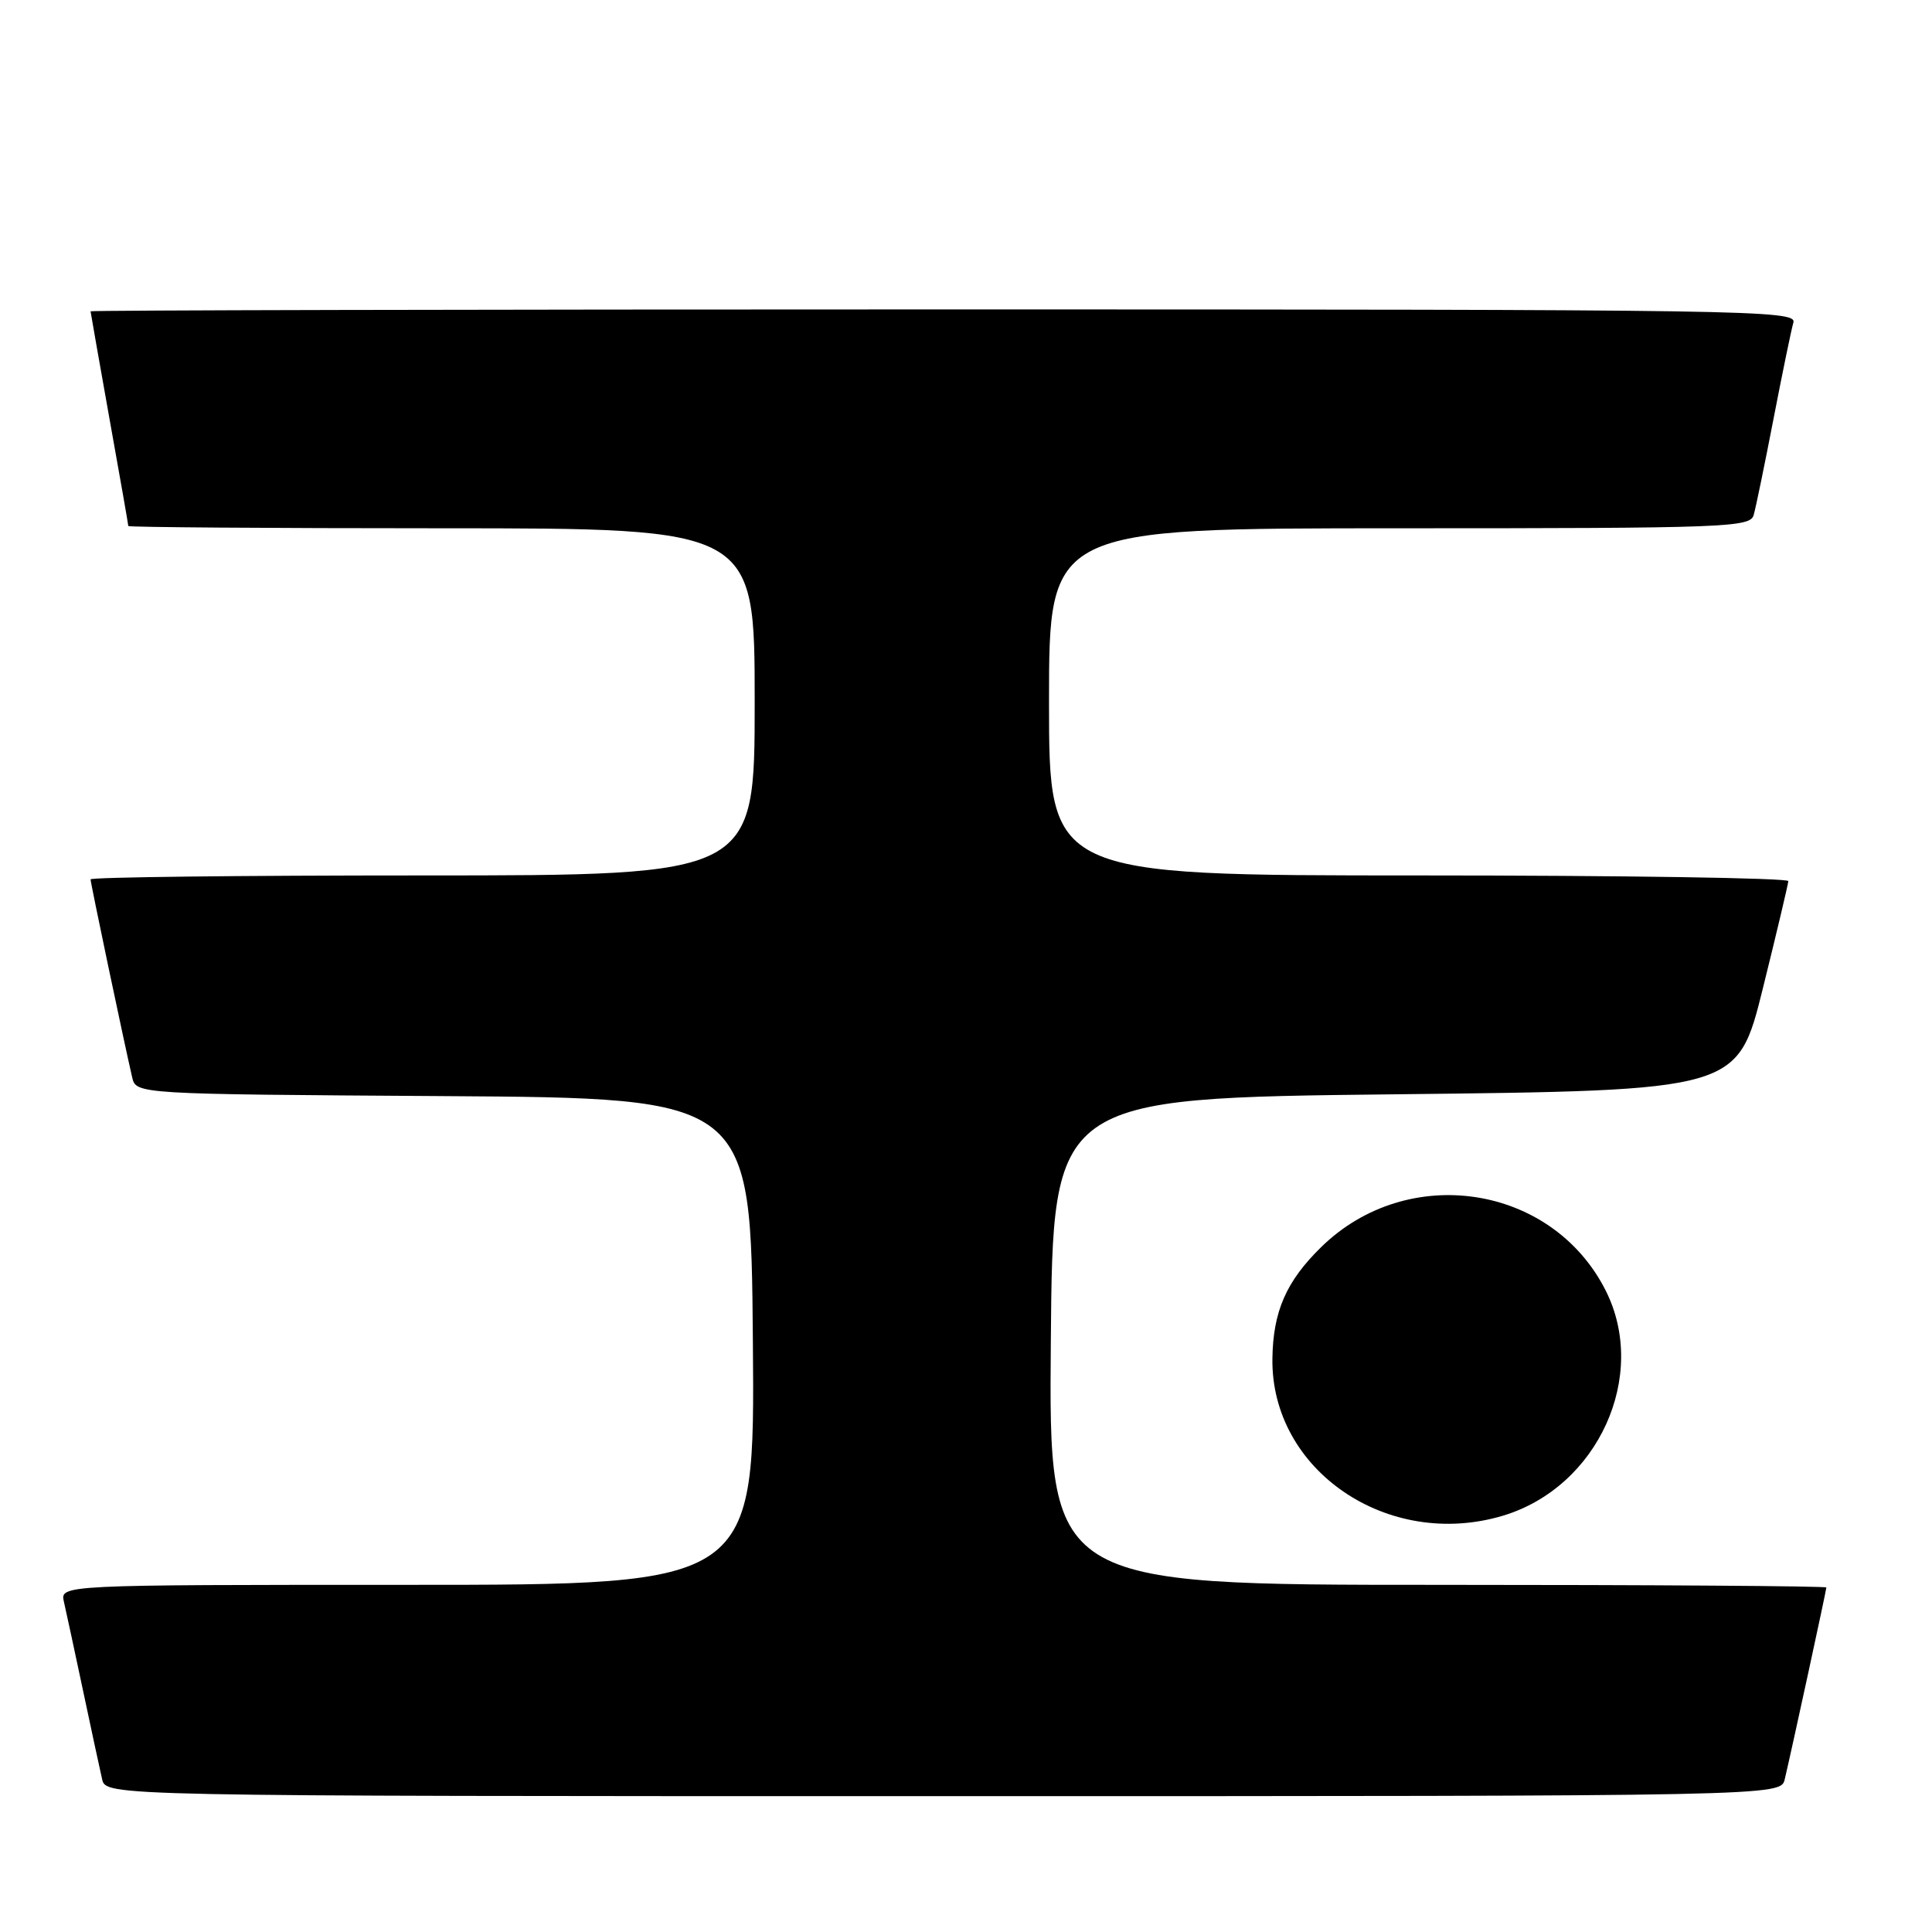 <?xml version="1.0" encoding="UTF-8" standalone="no"?>
<!DOCTYPE svg PUBLIC "-//W3C//DTD SVG 1.1//EN" "http://www.w3.org/Graphics/SVG/1.1/DTD/svg11.dtd" >
<svg xmlns="http://www.w3.org/2000/svg" xmlns:xlink="http://www.w3.org/1999/xlink" version="1.1" viewBox="0 0 256 256">
 <g >
 <path fill="currentColor"
d=" M 236.49 235.75 C 237.45 231.69 242.00 210.71 242.00 210.35 C 242.00 210.16 218.82 210.00 190.49 210.00 C 138.97 210.00 138.97 210.00 139.24 177.75 C 139.50 145.50 139.50 145.50 184.87 145.00 C 230.23 144.50 230.23 144.50 233.58 131.00 C 235.42 123.58 236.94 117.16 236.96 116.75 C 236.98 116.34 214.95 116.00 188.00 116.00 C 139.00 116.00 139.00 116.00 139.00 93.00 C 139.00 70.00 139.00 70.00 185.43 70.00 C 228.80 70.00 231.90 69.88 232.37 68.25 C 232.65 67.29 233.83 61.55 235.00 55.50 C 236.17 49.45 237.35 43.71 237.63 42.75 C 238.11 41.09 232.28 41.00 125.07 41.00 C 62.88 41.00 12.00 41.11 12.00 41.25 C 12.01 41.39 13.13 47.78 14.50 55.45 C 15.88 63.12 17.00 69.53 17.00 69.70 C 17.00 69.86 35.67 70.00 58.50 70.00 C 100.00 70.00 100.00 70.00 100.00 93.00 C 100.00 116.00 100.00 116.00 56.00 116.00 C 31.80 116.00 12.00 116.23 12.00 116.52 C 12.00 117.01 16.43 138.07 17.51 142.74 C 18.03 144.98 18.03 144.98 58.77 145.24 C 99.50 145.50 99.50 145.50 99.76 177.75 C 100.03 210.00 100.03 210.00 53.99 210.00 C 7.96 210.00 7.96 210.00 8.47 212.25 C 8.76 213.49 9.89 218.78 11.00 224.00 C 12.11 229.22 13.24 234.51 13.53 235.75 C 14.04 238.00 14.04 238.00 125.00 238.00 C 235.96 238.00 235.96 238.00 236.49 235.75 Z  M 199.14 200.84 C 211.74 197.06 218.47 182.29 212.75 170.98 C 205.64 156.93 186.54 154.02 175.07 165.24 C 170.44 169.77 168.69 173.75 168.60 180.01 C 168.39 194.82 183.90 205.40 199.14 200.84 Z "/>
</g>
</svg>